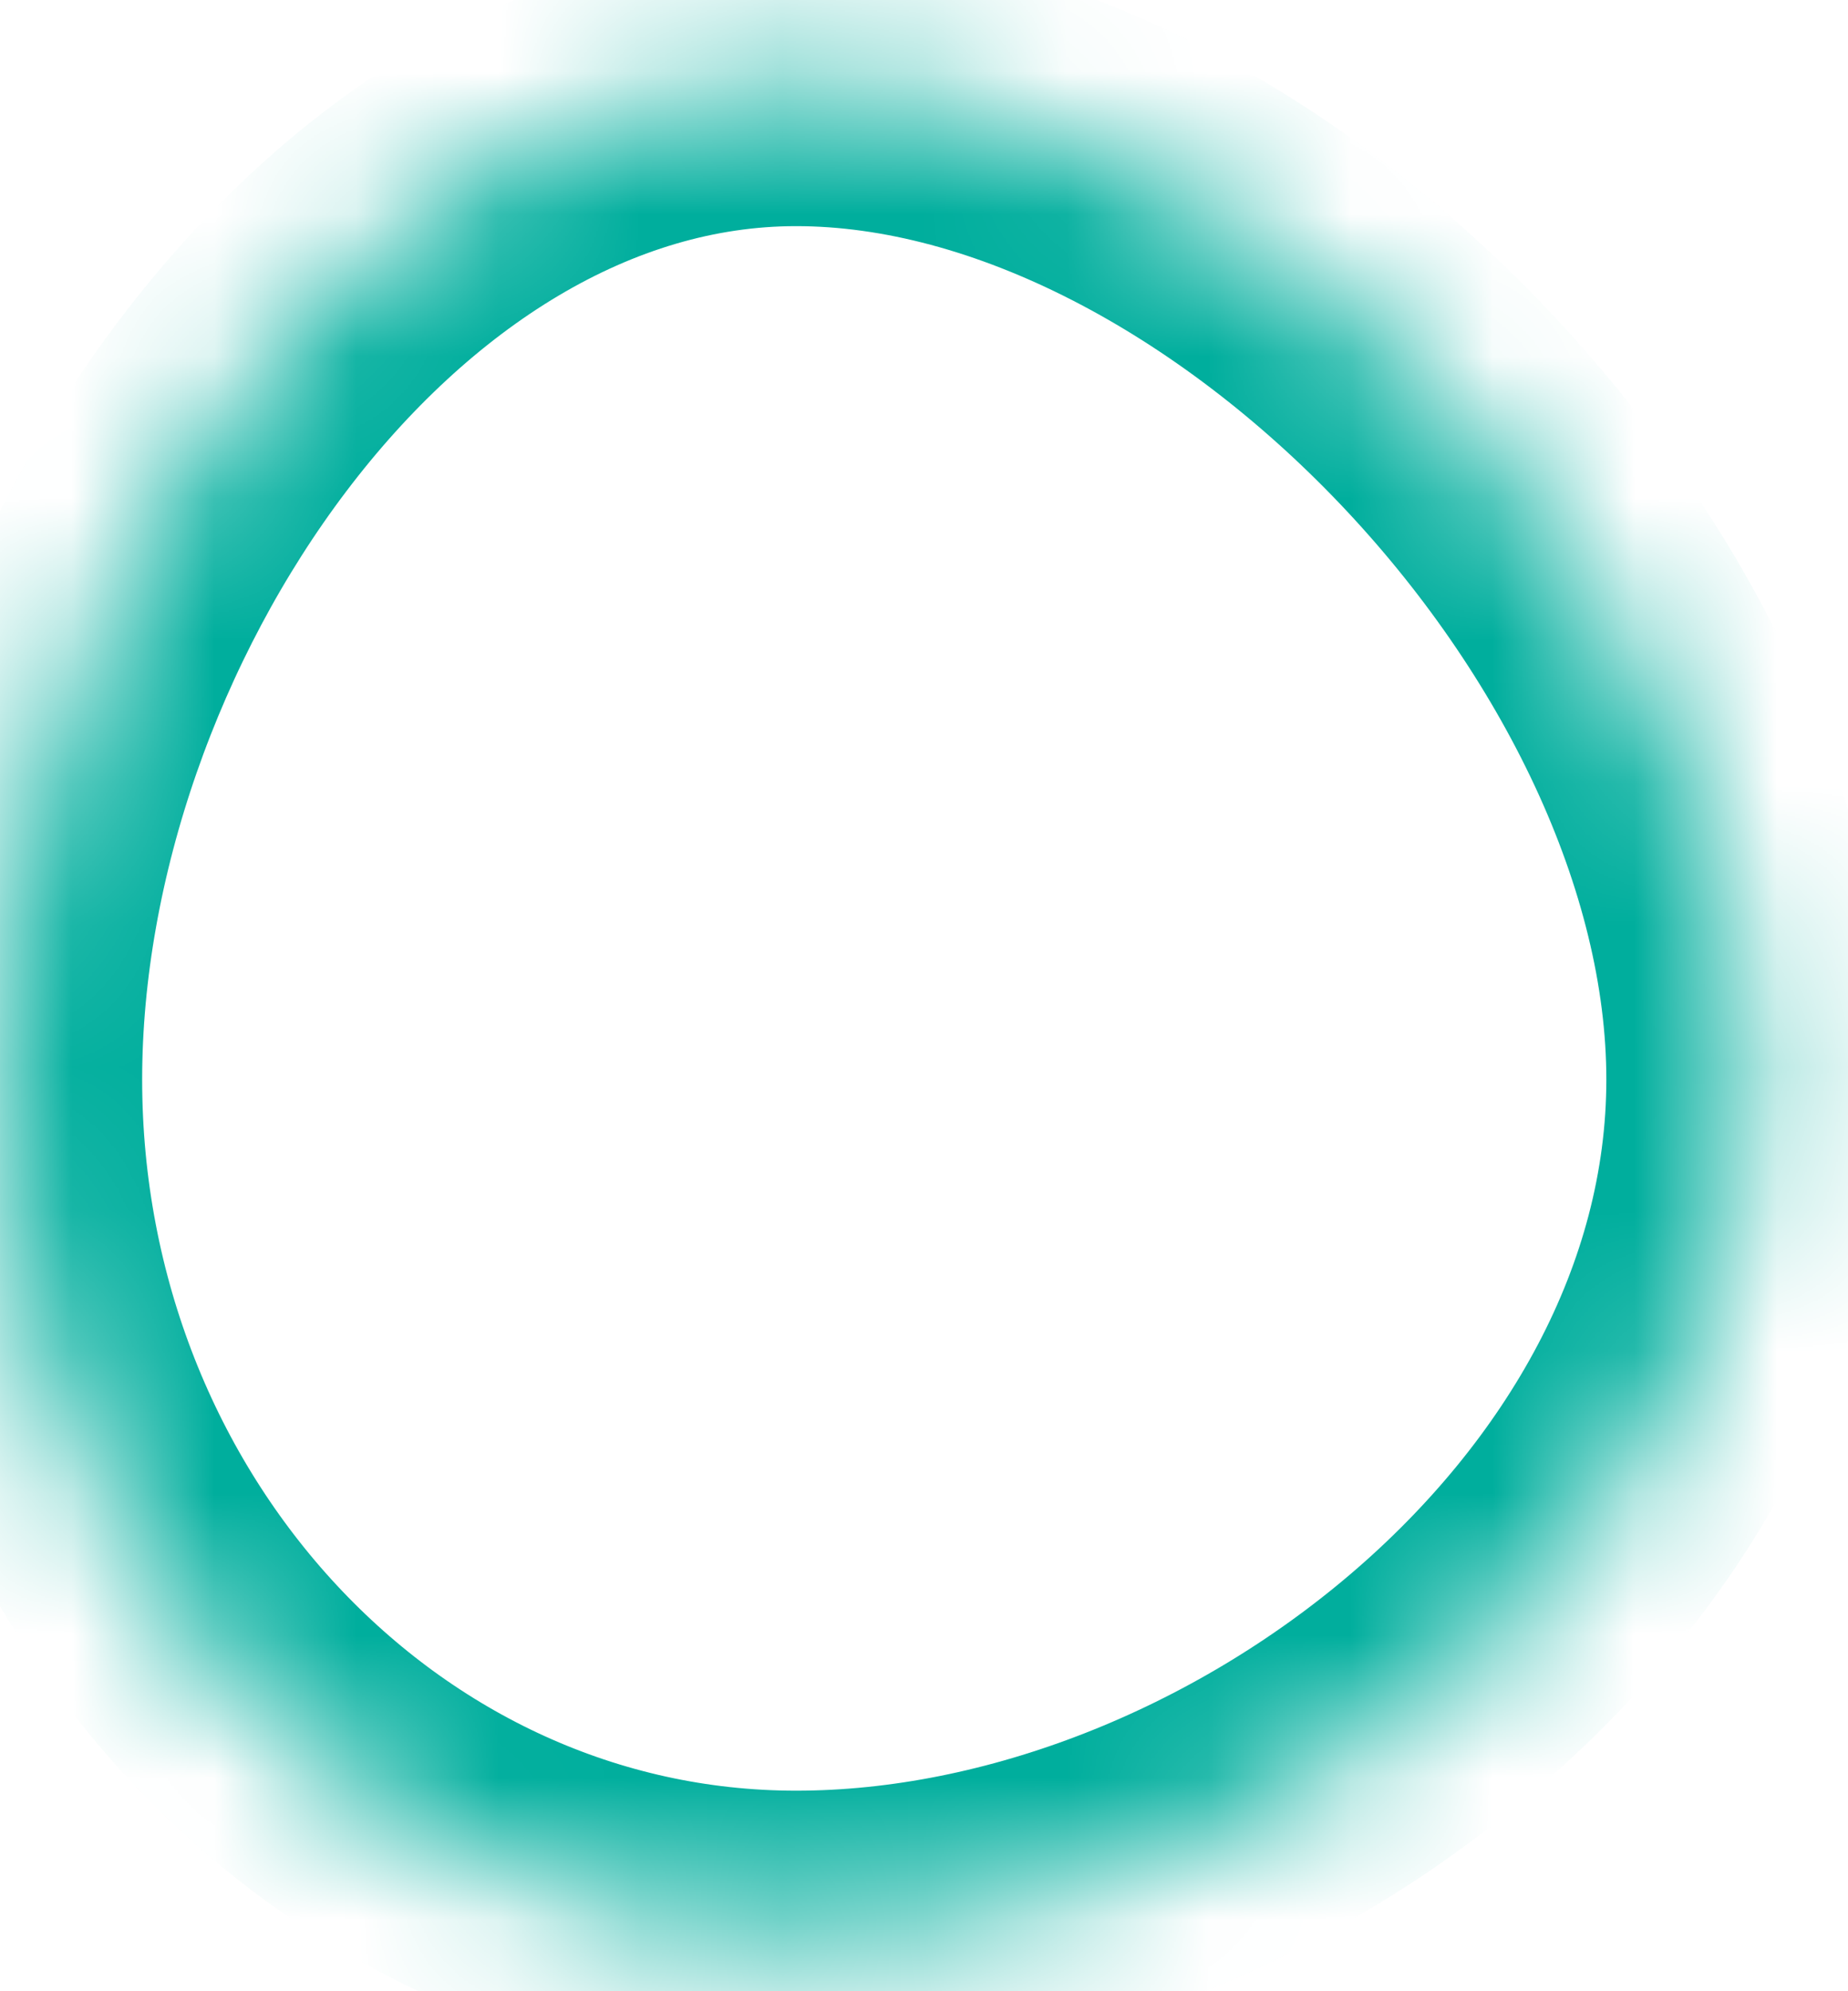 <svg xmlns="http://www.w3.org/2000/svg" xmlns:xlink="http://www.w3.org/1999/xlink" width="13" height="14" version="1.1"><defs><mask id="clip2003" fill="#fff"><path fill-rule="evenodd" d="M 5.6 0.59 C 8.8 0.59 12.3 4.29 12.3 7.59 C 12.3 10.89 8.8 13.59 5.6 13.59 C 2.5 13.59 0 10.89 0 7.59 C 0 4.29 2.5 0.59 5.6 0.59 Z"/></mask></defs><g><path fill="#fff" fill-opacity="0" fill-rule="nonzero" stroke="none" d="M 5.6 0.59 C 8.8 0.59 12.3 4.29 12.3 7.59 C 12.3 10.89 8.8 13.59 5.6 13.59 C 2.5 13.59 0 10.89 0 7.59 C 0 4.29 2.5 0.59 5.6 0.59 Z" transform="matrix(1 0 0 1 -635 -8891 ) matrix(1 0 0 1 635 8891 )"/><path fill="none" stroke="#00ae9d" stroke-width="2" d="M 5.6 0.59 C 8.8 0.59 12.3 4.29 12.3 7.59 C 12.3 10.89 8.8 13.59 5.6 13.59 C 2.5 13.59 0 10.89 0 7.59 C 0 4.29 2.5 0.59 5.6 0.59 Z" mask="url(#clip2003)" transform="matrix(1 0 0 1 -635 -8891 ) matrix(1 0 0 1 635 8891 )"/></g></svg>